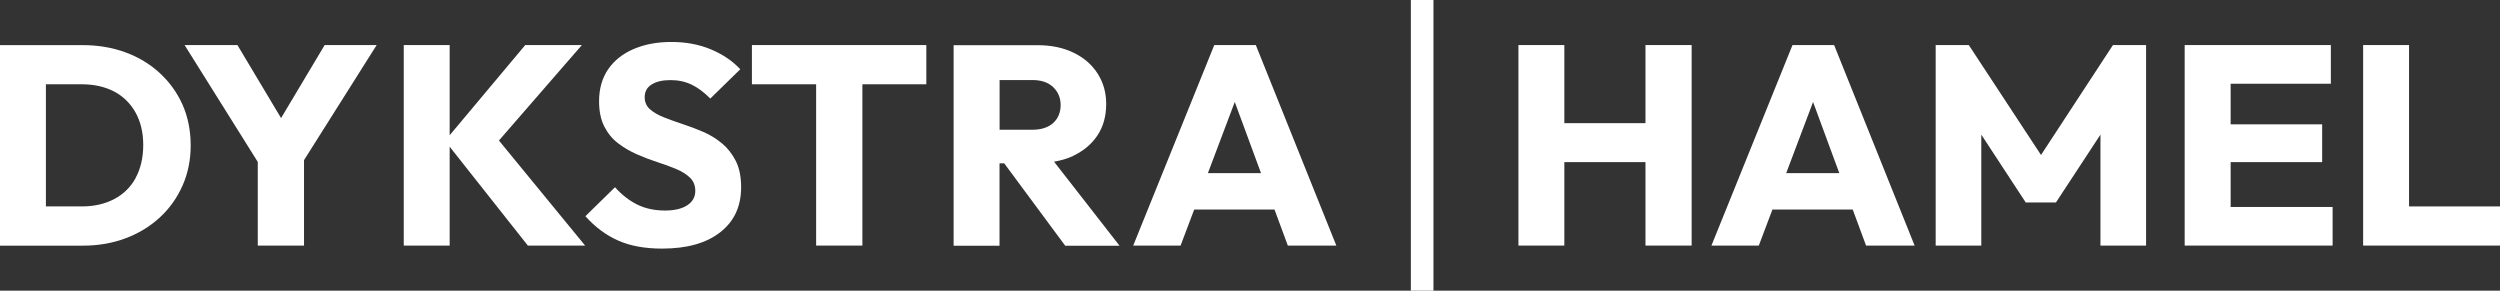 <svg width="301" height="35" viewBox="0 0 301 35" fill="none" xmlns="http://www.w3.org/2000/svg">
<rect x="0" y="0" width="301" height="35" fill="#333333" stroke="none"/>
<g clip-path="url(#clip0_12024_40)">
<path d="M172.588 0H169.867V35H172.588V0Z" fill="white"/>
<path d="M198.115 14.829H188.346V5.425H182.82V29.567H188.346V19.519H198.115V29.567H203.674V5.425H198.115V14.829Z" fill="white"/>
<path d="M215.817 5.425L206.058 29.567H211.761L213.401 25.224H223.067L224.673 29.567H230.52L220.828 5.425H215.826H215.817ZM215.057 20.848L218.293 12.278L221.453 20.848H215.057Z" fill="white"/>
<path d="M245.738 18.66L237.043 5.425H233.055V29.567H238.547V16.208L243.896 24.374H247.538L252.895 16.208V29.567H258.387V5.425H254.399L245.738 18.66Z" fill="white"/>
<path d="M268.569 19.519H279.587V14.97H268.569V10.082H280.635V5.425H268.569H267.268H263.034V29.567H267.268H268.569H280.846V24.919H268.569V19.519Z" fill="white"/>
<path d="M290.049 24.853V5.425H284.522V29.567H288.79H290.049H301V24.853H290.049Z" fill="white"/>
<path d="M19.232 8.794C18.057 7.712 16.68 6.878 15.1 6.3C13.52 5.722 11.804 5.433 9.937 5.433H0V29.576H10.005C11.847 29.576 13.553 29.278 15.134 28.684C16.714 28.089 18.074 27.256 19.249 26.174C20.423 25.092 21.327 23.812 21.978 22.343C22.629 20.873 22.958 19.263 22.958 17.504C22.958 15.746 22.629 14.07 21.978 12.608C21.327 11.147 20.406 9.875 19.232 8.794ZM16.342 21.418C15.734 22.524 14.88 23.375 13.765 23.961C12.649 24.547 11.357 24.853 9.861 24.853H5.526V10.148H9.861C11.331 10.148 12.616 10.437 13.731 11.015C14.838 11.593 15.7 12.443 16.317 13.541C16.933 14.648 17.246 15.952 17.246 17.455C17.246 18.957 16.942 20.295 16.334 21.41L16.342 21.418Z" fill="white"/>
<path d="M39.089 5.425L33.841 14.218L28.585 5.425H22.223L31.036 19.494V29.567H36.604V19.279L45.35 5.425H39.089Z" fill="white"/>
<path d="M70.058 5.425H63.239L54.139 16.282V5.425H48.612V29.567H54.139V17.661L63.552 29.567H70.447L60.07 16.918L70.058 5.425Z" fill="white"/>
<path d="M86.924 17.265C86.248 16.695 85.496 16.233 84.668 15.878C83.84 15.523 83.012 15.209 82.183 14.937C81.355 14.664 80.595 14.392 79.91 14.119C79.226 13.847 78.668 13.525 78.246 13.145C77.823 12.765 77.621 12.286 77.621 11.692C77.621 11.031 77.899 10.519 78.457 10.172C79.015 9.817 79.775 9.644 80.73 9.644C81.685 9.644 82.505 9.826 83.265 10.189C84.025 10.552 84.778 11.114 85.521 11.865L89.129 8.339C88.2 7.34 87.017 6.539 85.597 5.945C84.169 5.35 82.589 5.053 80.84 5.053C79.091 5.053 77.654 5.334 76.328 5.887C75.001 6.449 73.97 7.258 73.227 8.331C72.492 9.404 72.128 10.693 72.128 12.195C72.128 13.401 72.339 14.416 72.762 15.242C73.184 16.059 73.734 16.736 74.427 17.257C75.111 17.777 75.871 18.223 76.7 18.586C77.528 18.949 78.347 19.263 79.167 19.527C79.987 19.791 80.739 20.064 81.44 20.361C82.141 20.658 82.691 21.013 83.105 21.418C83.51 21.831 83.713 22.351 83.713 22.987C83.713 23.713 83.392 24.291 82.75 24.712C82.107 25.133 81.22 25.348 80.071 25.348C78.787 25.348 77.663 25.1 76.691 24.613C75.719 24.126 74.841 23.433 74.046 22.541L70.481 26.033C71.672 27.355 72.99 28.337 74.452 28.973C75.905 29.617 77.663 29.931 79.716 29.931C82.699 29.931 85.04 29.278 86.713 27.965C88.394 26.653 89.231 24.853 89.231 22.541C89.231 21.269 89.011 20.204 88.58 19.362C88.149 18.52 87.591 17.81 86.915 17.248L86.924 17.265Z" fill="white"/>
<path d="M90.531 10.148H98.263V29.567H103.831V10.148H111.529V5.425H90.531V10.148Z" fill="white"/>
<path d="M129.198 18.768C130.457 18.173 131.437 17.348 132.139 16.291C132.84 15.234 133.186 13.97 133.186 12.517C133.186 11.147 132.84 9.933 132.155 8.86C131.471 7.786 130.508 6.952 129.266 6.35C128.032 5.747 126.587 5.441 124.931 5.441H114.816V29.584H120.343V19.668H120.909L128.252 29.584H134.792L126.908 19.47C127.728 19.321 128.505 19.106 129.19 18.784L129.198 18.768ZM120.351 9.636H124.306C125.379 9.636 126.215 9.925 126.807 10.495C127.398 11.064 127.702 11.783 127.702 12.649C127.702 13.516 127.398 14.284 126.79 14.821C126.181 15.358 125.345 15.622 124.272 15.622H120.351V9.636Z" fill="white"/>
<path d="M155.046 29.567H160.893L151.201 5.425H146.199L136.439 29.567H142.143L143.782 25.224H153.449L155.054 29.567H155.046ZM145.43 20.848L148.666 12.278L151.827 20.848H145.43Z" fill="white"/>
</g>
<defs>
<clipPath id="clip0_12024_40">
<rect width="301" height="35" fill="white"/>
</clipPath>
</defs>
</svg>
